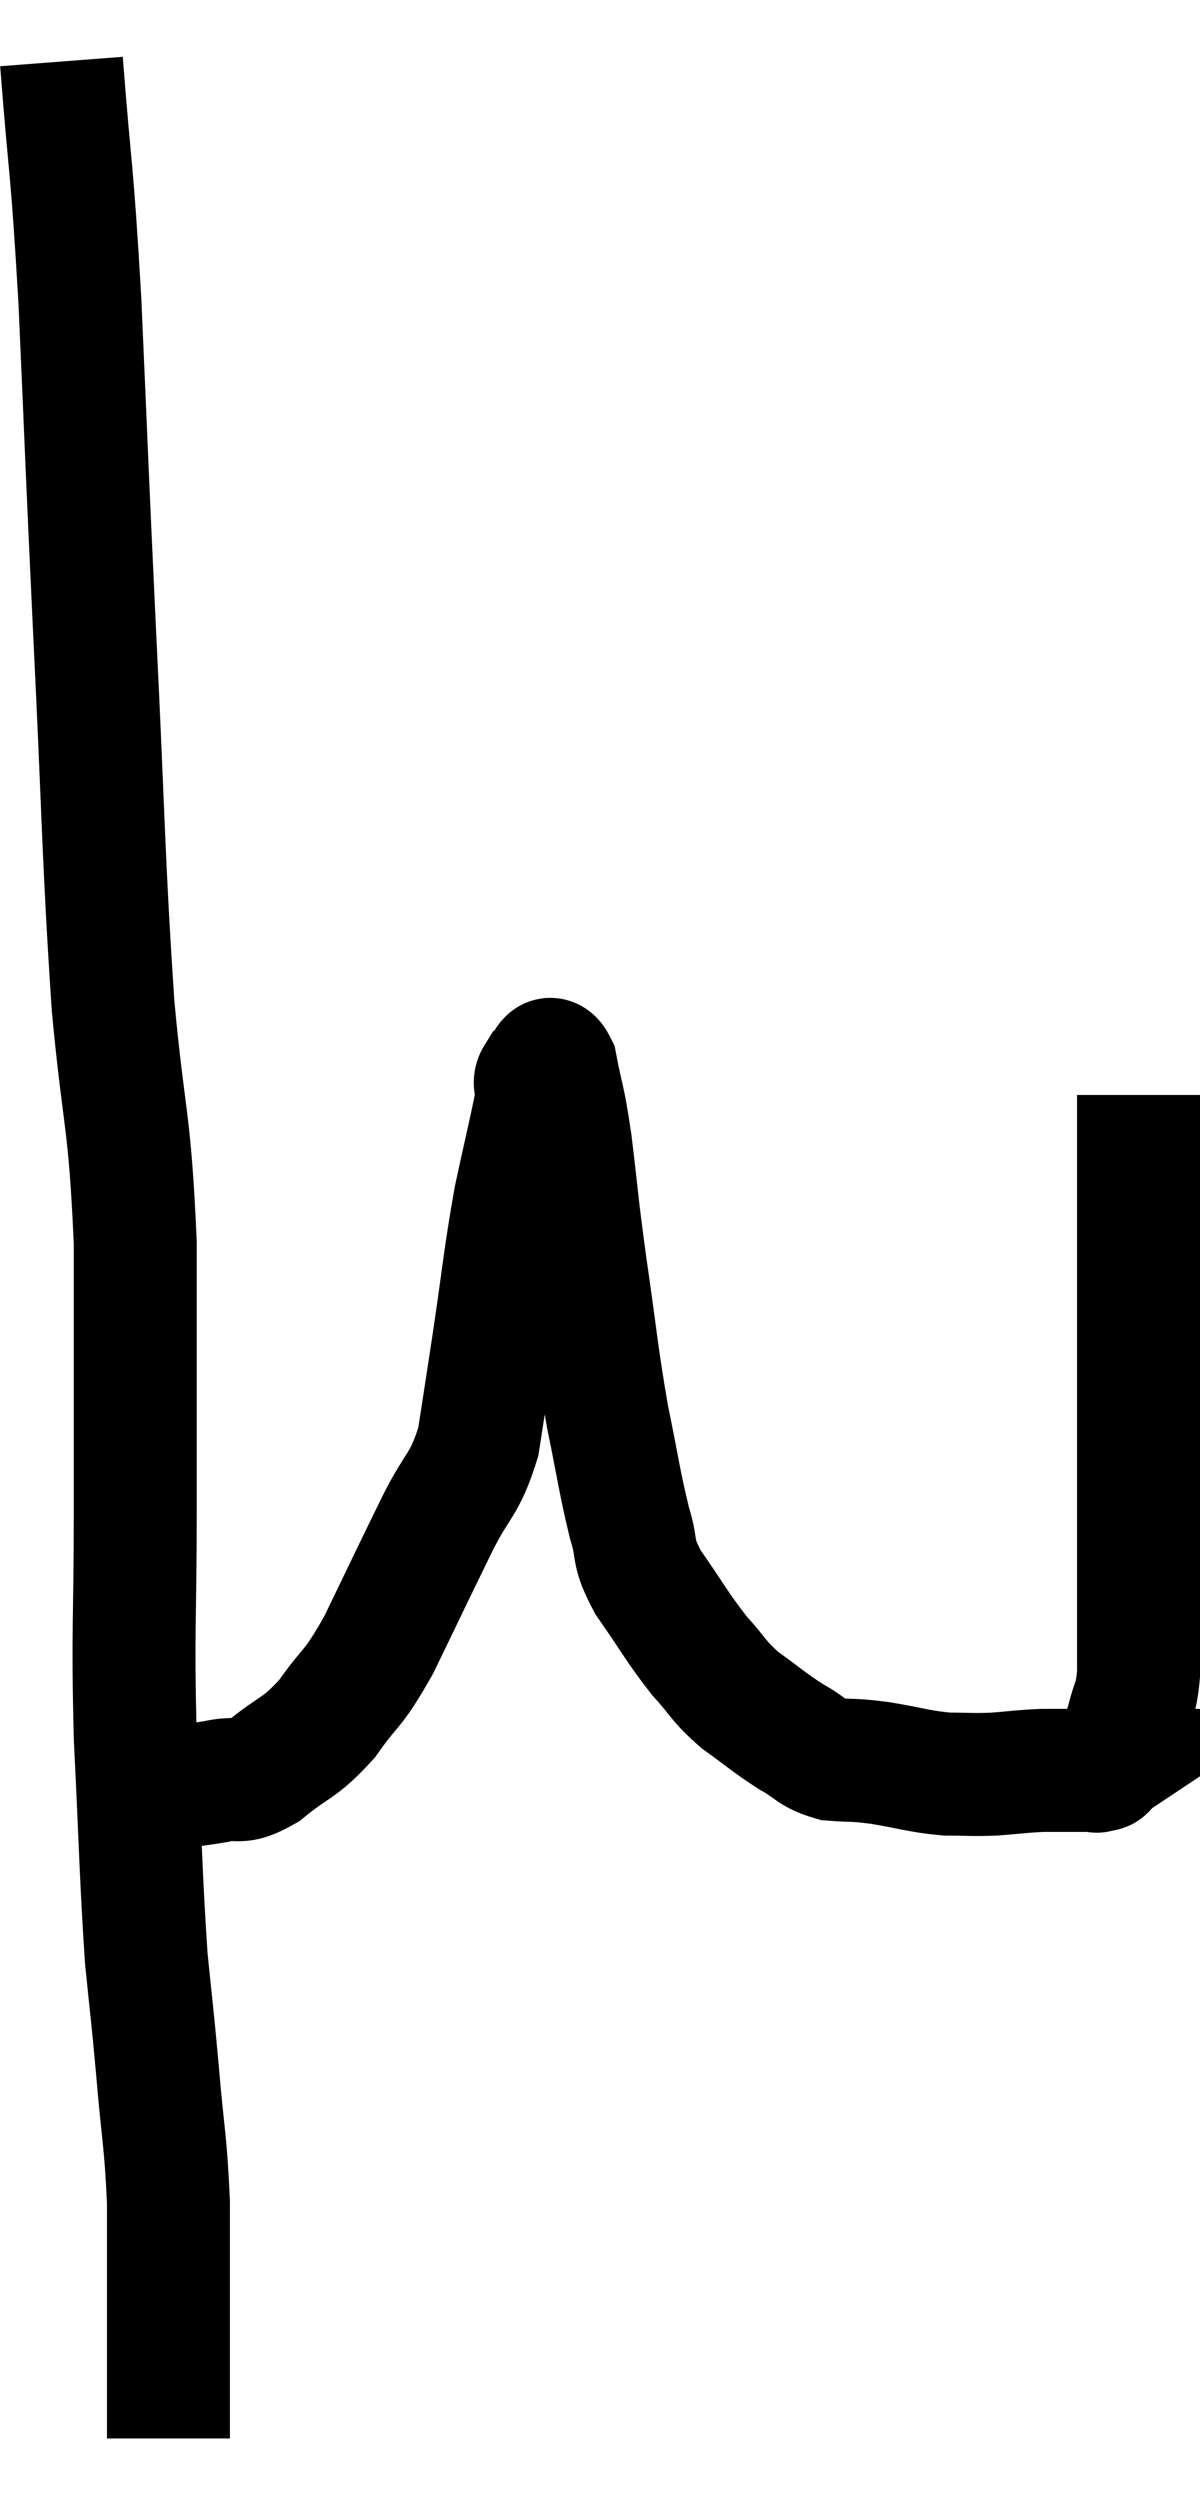 <svg xmlns="http://www.w3.org/2000/svg" viewBox="10.16 2.96 19.52 40.64" width="19.52" height="40.64"><path d="M 11.16 3.96 C 11.31 5.91, 11.325 5.535, 11.46 7.86 C 11.58 10.56, 11.565 10.395, 11.7 13.26 C 11.85 16.29, 11.835 16.845, 12 19.32 C 12.18 21.24, 12.27 21.105, 12.36 23.16 C 12.36 25.35, 12.36 25.53, 12.36 27.54 C 12.36 29.37, 12.315 29.385, 12.36 31.2 C 12.45 33, 12.45 33.45, 12.54 34.8 C 12.63 35.7, 12.63 35.61, 12.72 36.6 C 12.81 37.68, 12.855 37.74, 12.9 38.76 C 12.9 39.72, 12.9 39.915, 12.9 40.68 C 12.9 41.25, 12.9 41.415, 12.9 41.82 C 12.9 42.06, 12.9 42.105, 12.9 42.3 C 12.9 42.45, 12.9 42.525, 12.9 42.6 L 12.9 42.6" fill="none" stroke="black" stroke-width="2"></path><path d="M 12.72 32.04 C 13.2 31.98, 13.245 31.995, 13.68 31.92 C 14.07 31.83, 14.01 31.995, 14.46 31.74 C 14.97 31.32, 15.015 31.41, 15.48 30.9 C 15.9 30.3, 15.87 30.495, 16.32 29.7 C 16.8 28.71, 16.875 28.545, 17.28 27.72 C 17.61 27.06, 17.715 27.12, 17.94 26.4 C 18.06 25.62, 18.03 25.83, 18.18 24.84 C 18.36 23.64, 18.36 23.46, 18.54 22.44 C 18.72 21.6, 18.81 21.255, 18.9 20.76 C 18.9 20.61, 18.825 20.58, 18.9 20.46 C 19.05 20.37, 19.065 20.01, 19.2 20.28 C 19.32 20.91, 19.32 20.73, 19.44 21.54 C 19.56 22.53, 19.53 22.41, 19.68 23.52 C 19.86 24.75, 19.86 24.93, 20.04 25.98 C 20.22 26.85, 20.235 27.045, 20.4 27.72 C 20.55 28.2, 20.415 28.14, 20.7 28.68 C 21.12 29.28, 21.165 29.4, 21.54 29.88 C 21.87 30.24, 21.825 30.27, 22.2 30.6 C 22.62 30.9, 22.665 30.96, 23.04 31.2 C 23.37 31.38, 23.34 31.455, 23.7 31.56 C 24.09 31.59, 24.015 31.56, 24.48 31.62 C 25.02 31.71, 25.095 31.755, 25.56 31.8 C 25.95 31.8, 25.95 31.815, 26.34 31.8 C 26.73 31.77, 26.775 31.755, 27.12 31.74 C 27.42 31.74, 27.495 31.74, 27.72 31.74 C 27.87 31.74, 27.945 31.74, 28.02 31.74 C 28.02 31.74, 27.975 31.77, 28.02 31.74 C 28.11 31.68, 28.08 31.815, 28.2 31.62 C 28.35 31.29, 28.38 31.32, 28.5 30.96 C 28.59 30.57, 28.635 30.645, 28.68 30.18 C 28.68 29.64, 28.68 29.73, 28.68 29.1 C 28.68 28.38, 28.68 28.59, 28.68 27.66 C 28.68 26.52, 28.68 26.64, 28.68 25.38 C 28.68 24, 28.68 23.775, 28.68 22.62 C 28.68 21.69, 28.68 21.225, 28.68 20.76 C 28.68 20.76, 28.68 20.76, 28.68 20.76 C 28.68 20.76, 28.68 20.76, 28.68 20.76 C 28.68 20.76, 28.68 20.76, 28.68 20.76 C 28.68 20.76, 28.68 20.76, 28.68 20.76 L 28.68 20.76" fill="none" stroke="black" stroke-width="2"></path></svg>